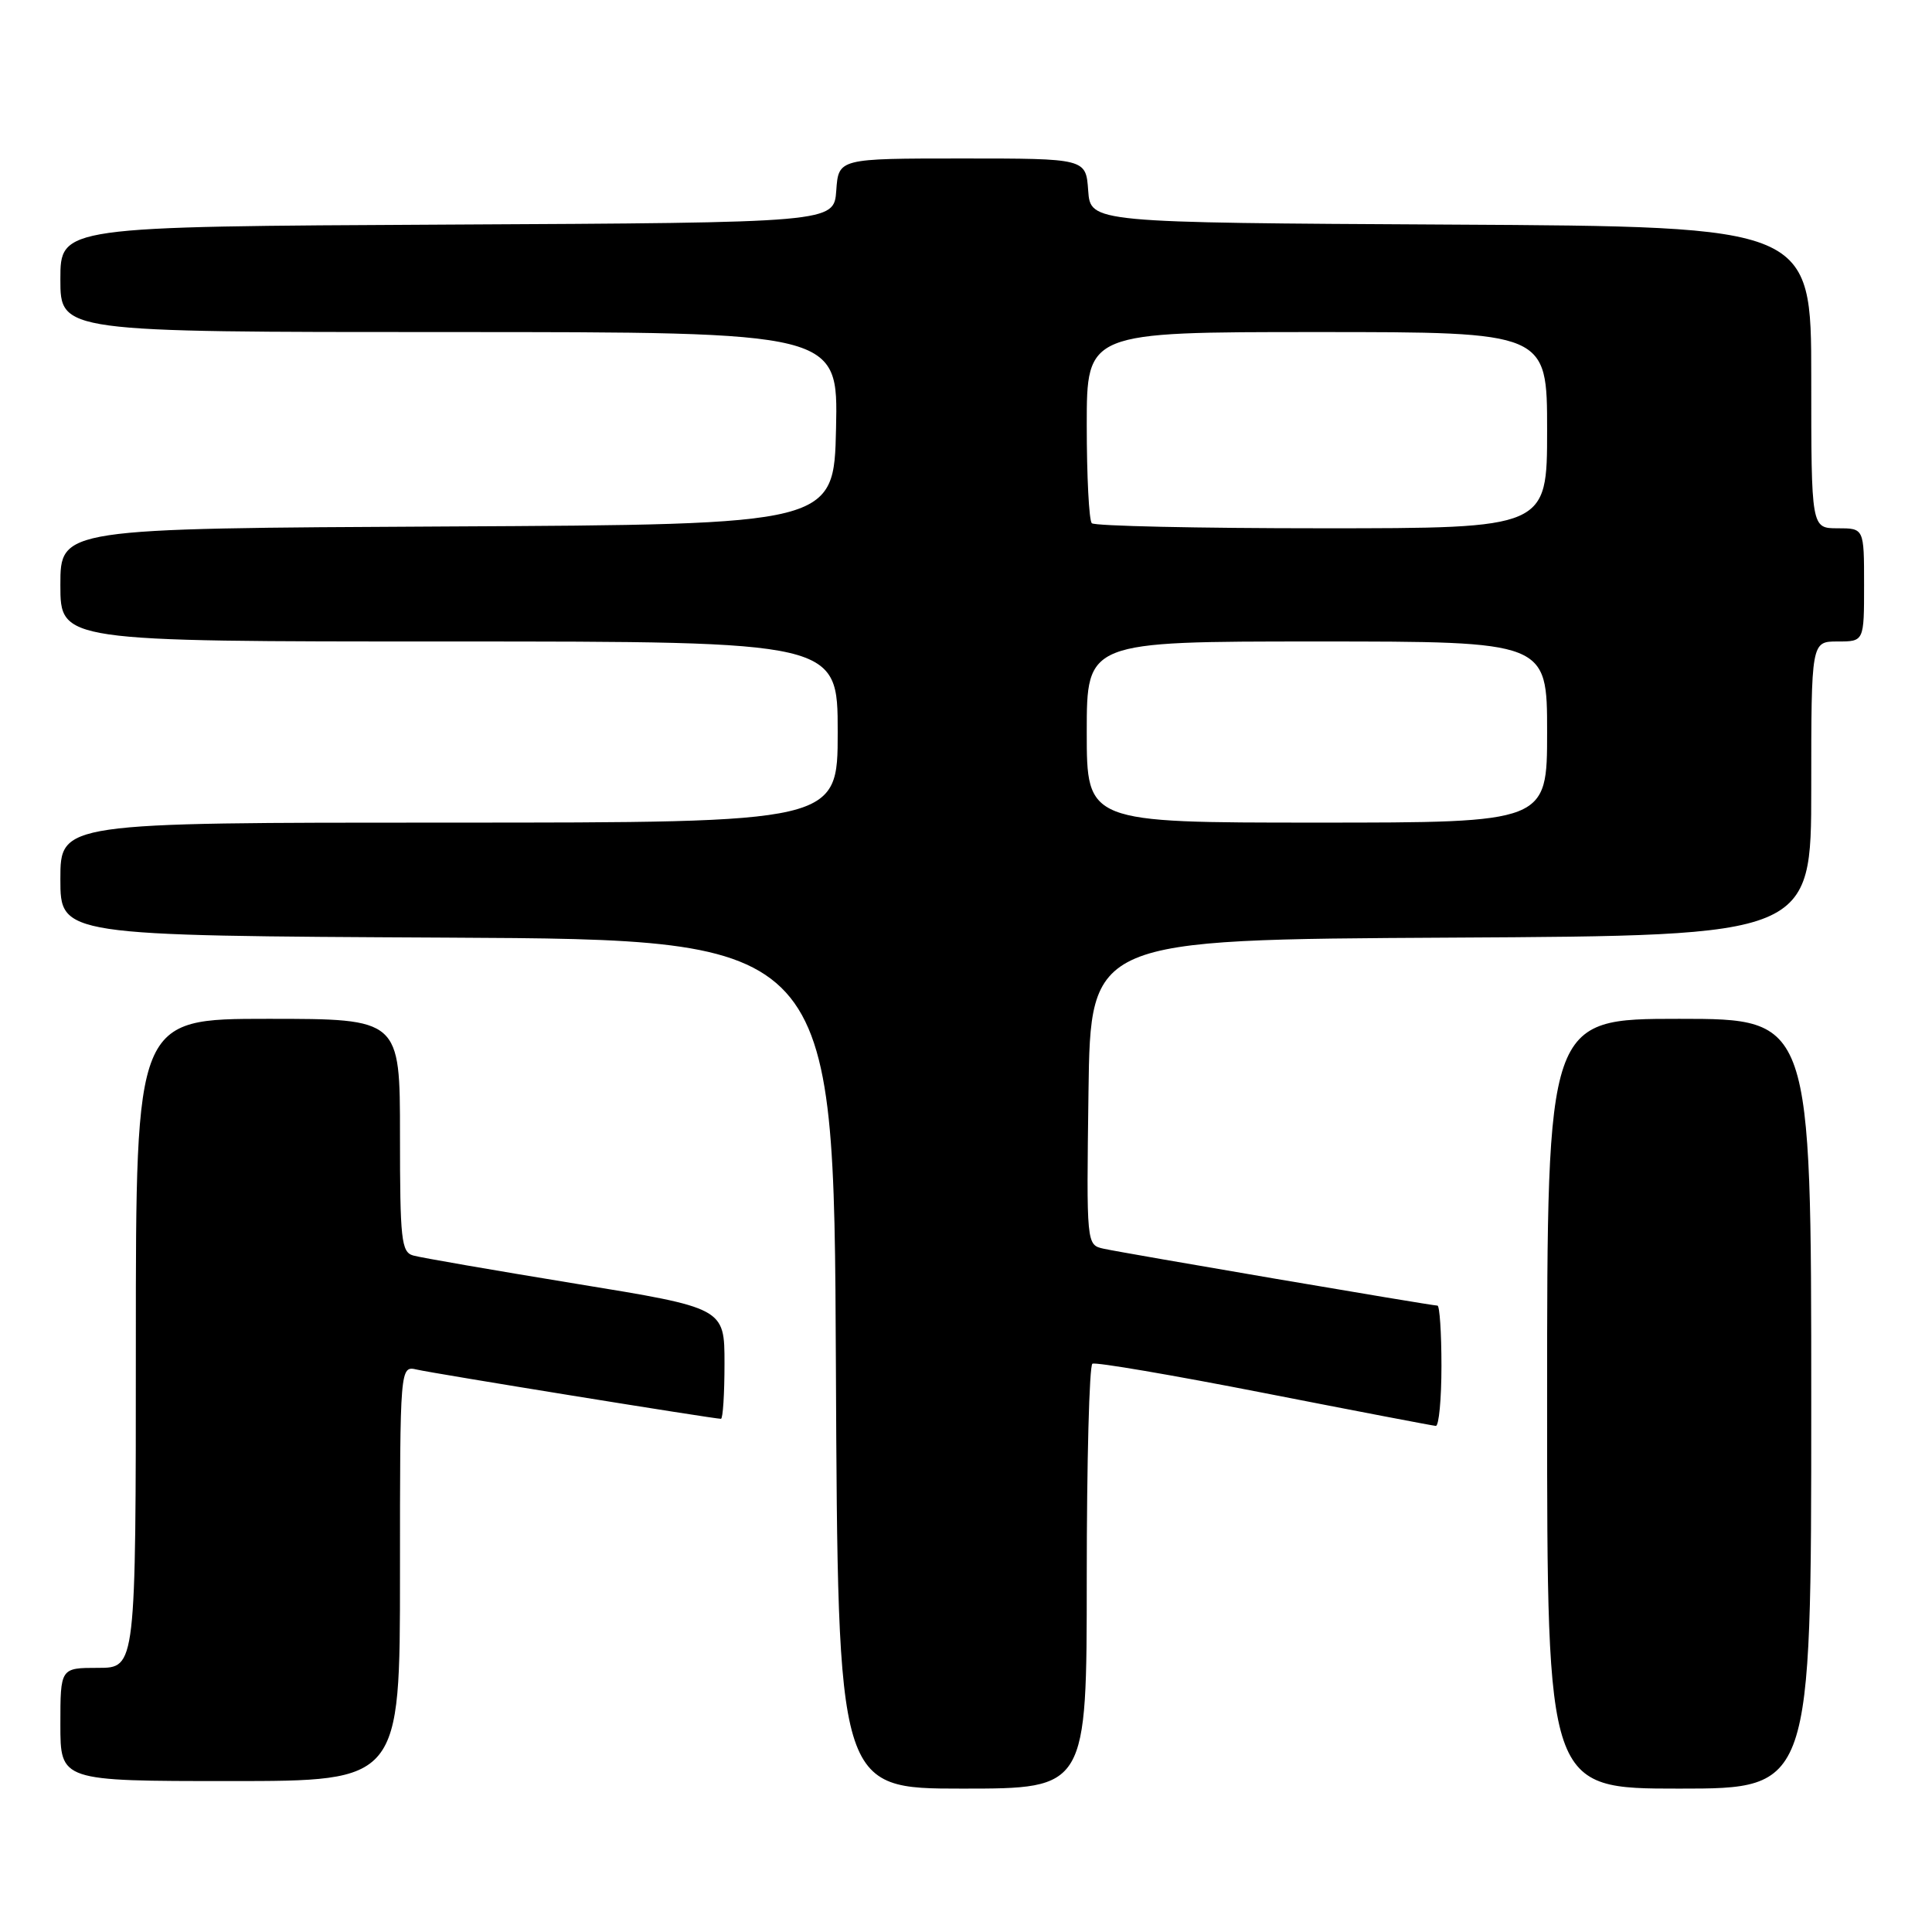 <?xml version="1.0" encoding="UTF-8" standalone="no"?>
<!DOCTYPE svg PUBLIC "-//W3C//DTD SVG 1.1//EN" "http://www.w3.org/Graphics/SVG/1.1/DTD/svg11.dtd" >
<svg xmlns="http://www.w3.org/2000/svg" xmlns:xlink="http://www.w3.org/1999/xlink" version="1.1" viewBox="0 0 256 256">
 <g >
 <path fill="currentColor"
d=" M 144.00 209.06 C 144.00 193.69 144.34 180.93 144.75 180.70 C 145.16 180.46 155.40 182.21 167.50 184.58 C 179.60 186.95 189.84 188.91 190.25 188.94 C 190.66 188.98 191.00 185.40 191.00 181.00 C 191.00 176.60 190.76 173.00 190.47 173.00 C 189.68 173.00 148.86 166.04 146.23 165.46 C 143.96 164.95 143.96 164.95 144.23 144.73 C 144.50 124.50 144.50 124.50 192.25 124.24 C 240.00 123.98 240.00 123.98 240.00 104.49 C 240.00 85.00 240.00 85.00 243.50 85.00 C 247.00 85.00 247.00 85.00 247.00 77.50 C 247.00 70.00 247.00 70.00 243.50 70.00 C 240.00 70.00 240.00 70.00 240.00 50.01 C 240.00 30.02 240.00 30.02 192.25 29.76 C 144.50 29.50 144.50 29.50 144.19 25.25 C 143.89 21.00 143.89 21.00 127.50 21.00 C 111.11 21.00 111.11 21.00 110.81 25.25 C 110.50 29.50 110.50 29.50 59.25 29.76 C 8.00 30.02 8.00 30.02 8.00 37.01 C 8.00 44.00 8.00 44.00 59.53 44.00 C 111.06 44.00 111.06 44.00 110.78 56.75 C 110.50 69.50 110.50 69.50 59.25 69.76 C 8.00 70.02 8.00 70.02 8.00 77.51 C 8.00 85.00 8.00 85.00 59.50 85.00 C 111.00 85.00 111.00 85.00 111.00 97.00 C 111.00 109.00 111.00 109.00 59.50 109.00 C 8.00 109.00 8.00 109.00 8.00 116.49 C 8.00 123.98 8.00 123.98 59.25 124.24 C 110.50 124.50 110.50 124.50 110.76 180.75 C 111.02 237.00 111.02 237.00 127.51 237.00 C 144.00 237.00 144.00 237.00 144.00 209.06 Z  M 240.00 186.00 C 240.00 135.00 240.00 135.00 222.50 135.00 C 205.00 135.00 205.00 135.00 205.00 186.00 C 205.00 237.00 205.00 237.00 222.50 237.00 C 240.00 237.00 240.00 237.00 240.00 186.00 Z  M 53.00 208.48 C 53.00 180.96 53.00 180.96 55.25 181.48 C 57.43 181.99 94.57 188.00 95.53 188.00 C 95.79 188.00 96.00 184.70 96.00 180.66 C 96.00 173.31 96.00 173.31 76.25 170.09 C 65.39 168.31 55.71 166.64 54.75 166.36 C 53.18 165.92 53.00 164.27 53.00 150.43 C 53.00 135.00 53.00 135.00 35.50 135.00 C 18.00 135.00 18.00 135.00 18.00 178.00 C 18.00 221.00 18.00 221.00 13.00 221.00 C 8.00 221.00 8.00 221.00 8.00 228.50 C 8.00 236.00 8.00 236.00 30.50 236.00 C 53.00 236.00 53.00 236.00 53.00 208.48 Z  M 144.00 97.00 C 144.00 85.00 144.00 85.00 174.50 85.00 C 205.00 85.00 205.00 85.00 205.00 97.00 C 205.00 109.00 205.00 109.00 174.50 109.00 C 144.00 109.00 144.00 109.00 144.00 97.00 Z  M 144.67 69.33 C 144.30 68.97 144.00 63.12 144.00 56.33 C 144.00 44.00 144.00 44.00 174.50 44.00 C 205.00 44.00 205.00 44.00 205.00 57.00 C 205.00 70.00 205.00 70.00 175.17 70.00 C 158.76 70.00 145.03 69.70 144.67 69.33 Z "/>
</g>
</svg>